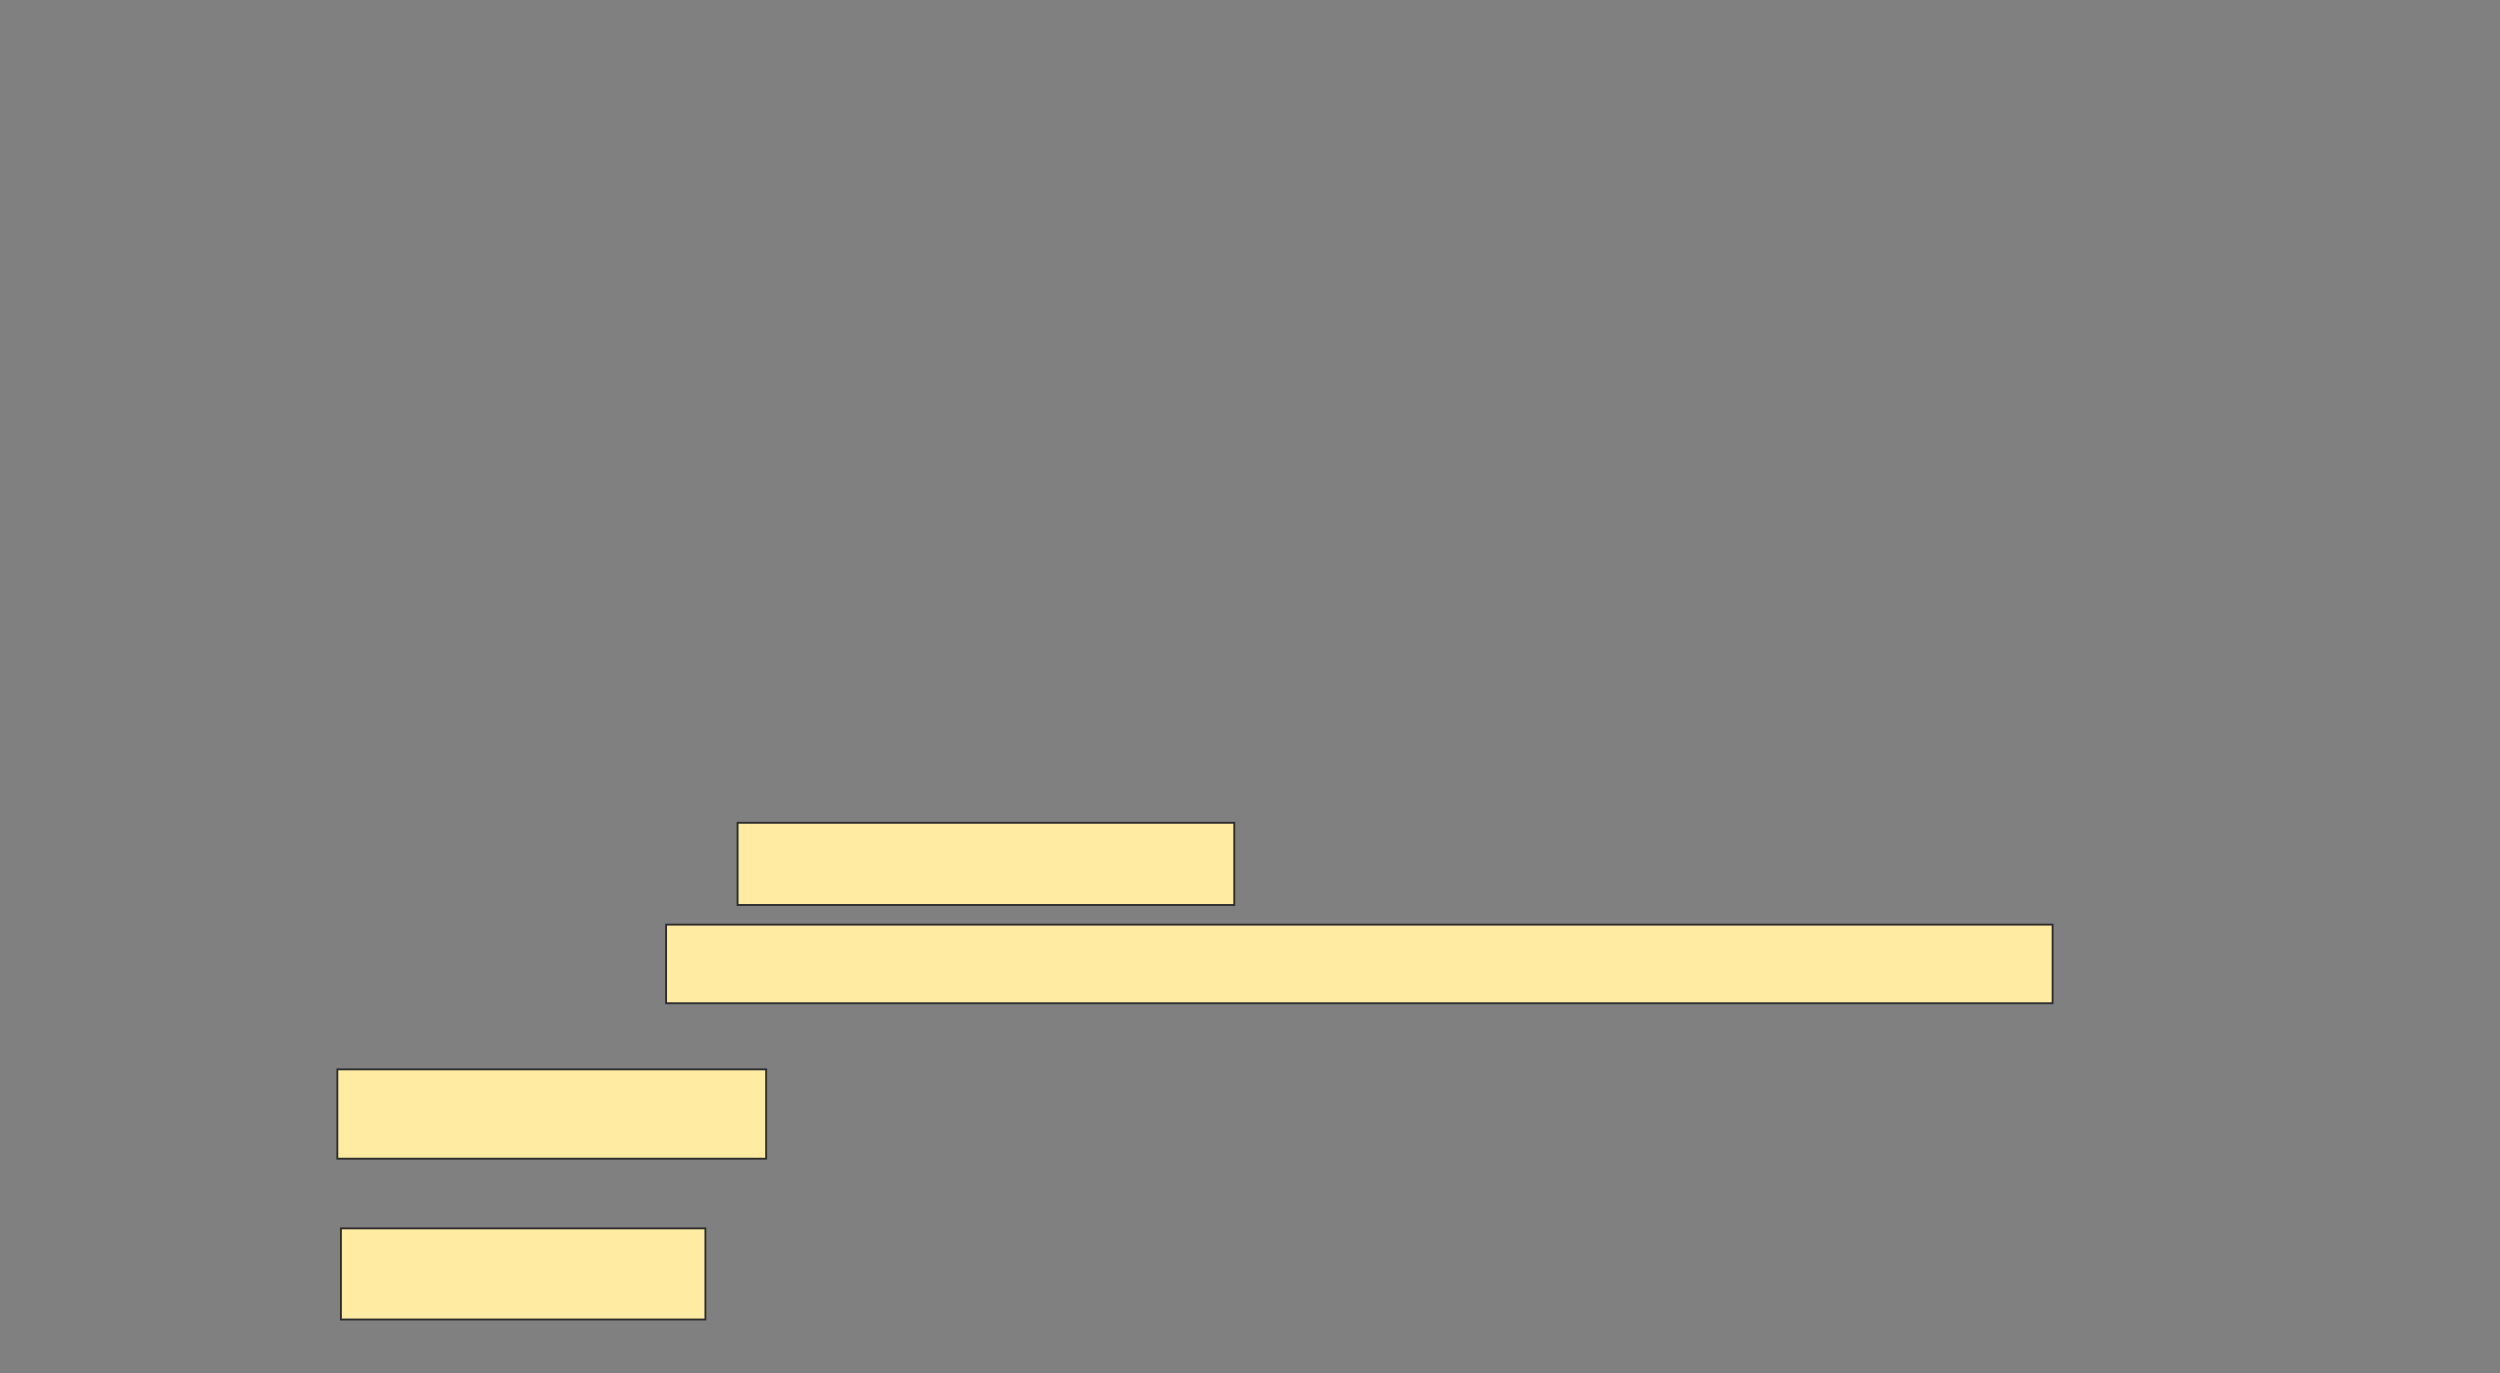 <svg height="725" width="1320" xmlns="http://www.w3.org/2000/svg"><rect width="100%" height="100%" fill="#808080" stroke="none"/><path fill="#FFEBA2" stroke="#2D2D2D" d="M178.113 564.623H404.528V611.793H178.113z"/><path fill="#FFEBA2" stroke="#2D2D2D" d="M180 648.585H372.453V696.698H180z"/><path fill="#FFEBA2" stroke="#2D2D2D" d="M389.434 434.434H651.698V477.83H389.434z"/><path fill="#FFEBA2" stroke="#2D2D2D" d="M351.698 488.208H1083.774V529.717H351.698z"/></svg>